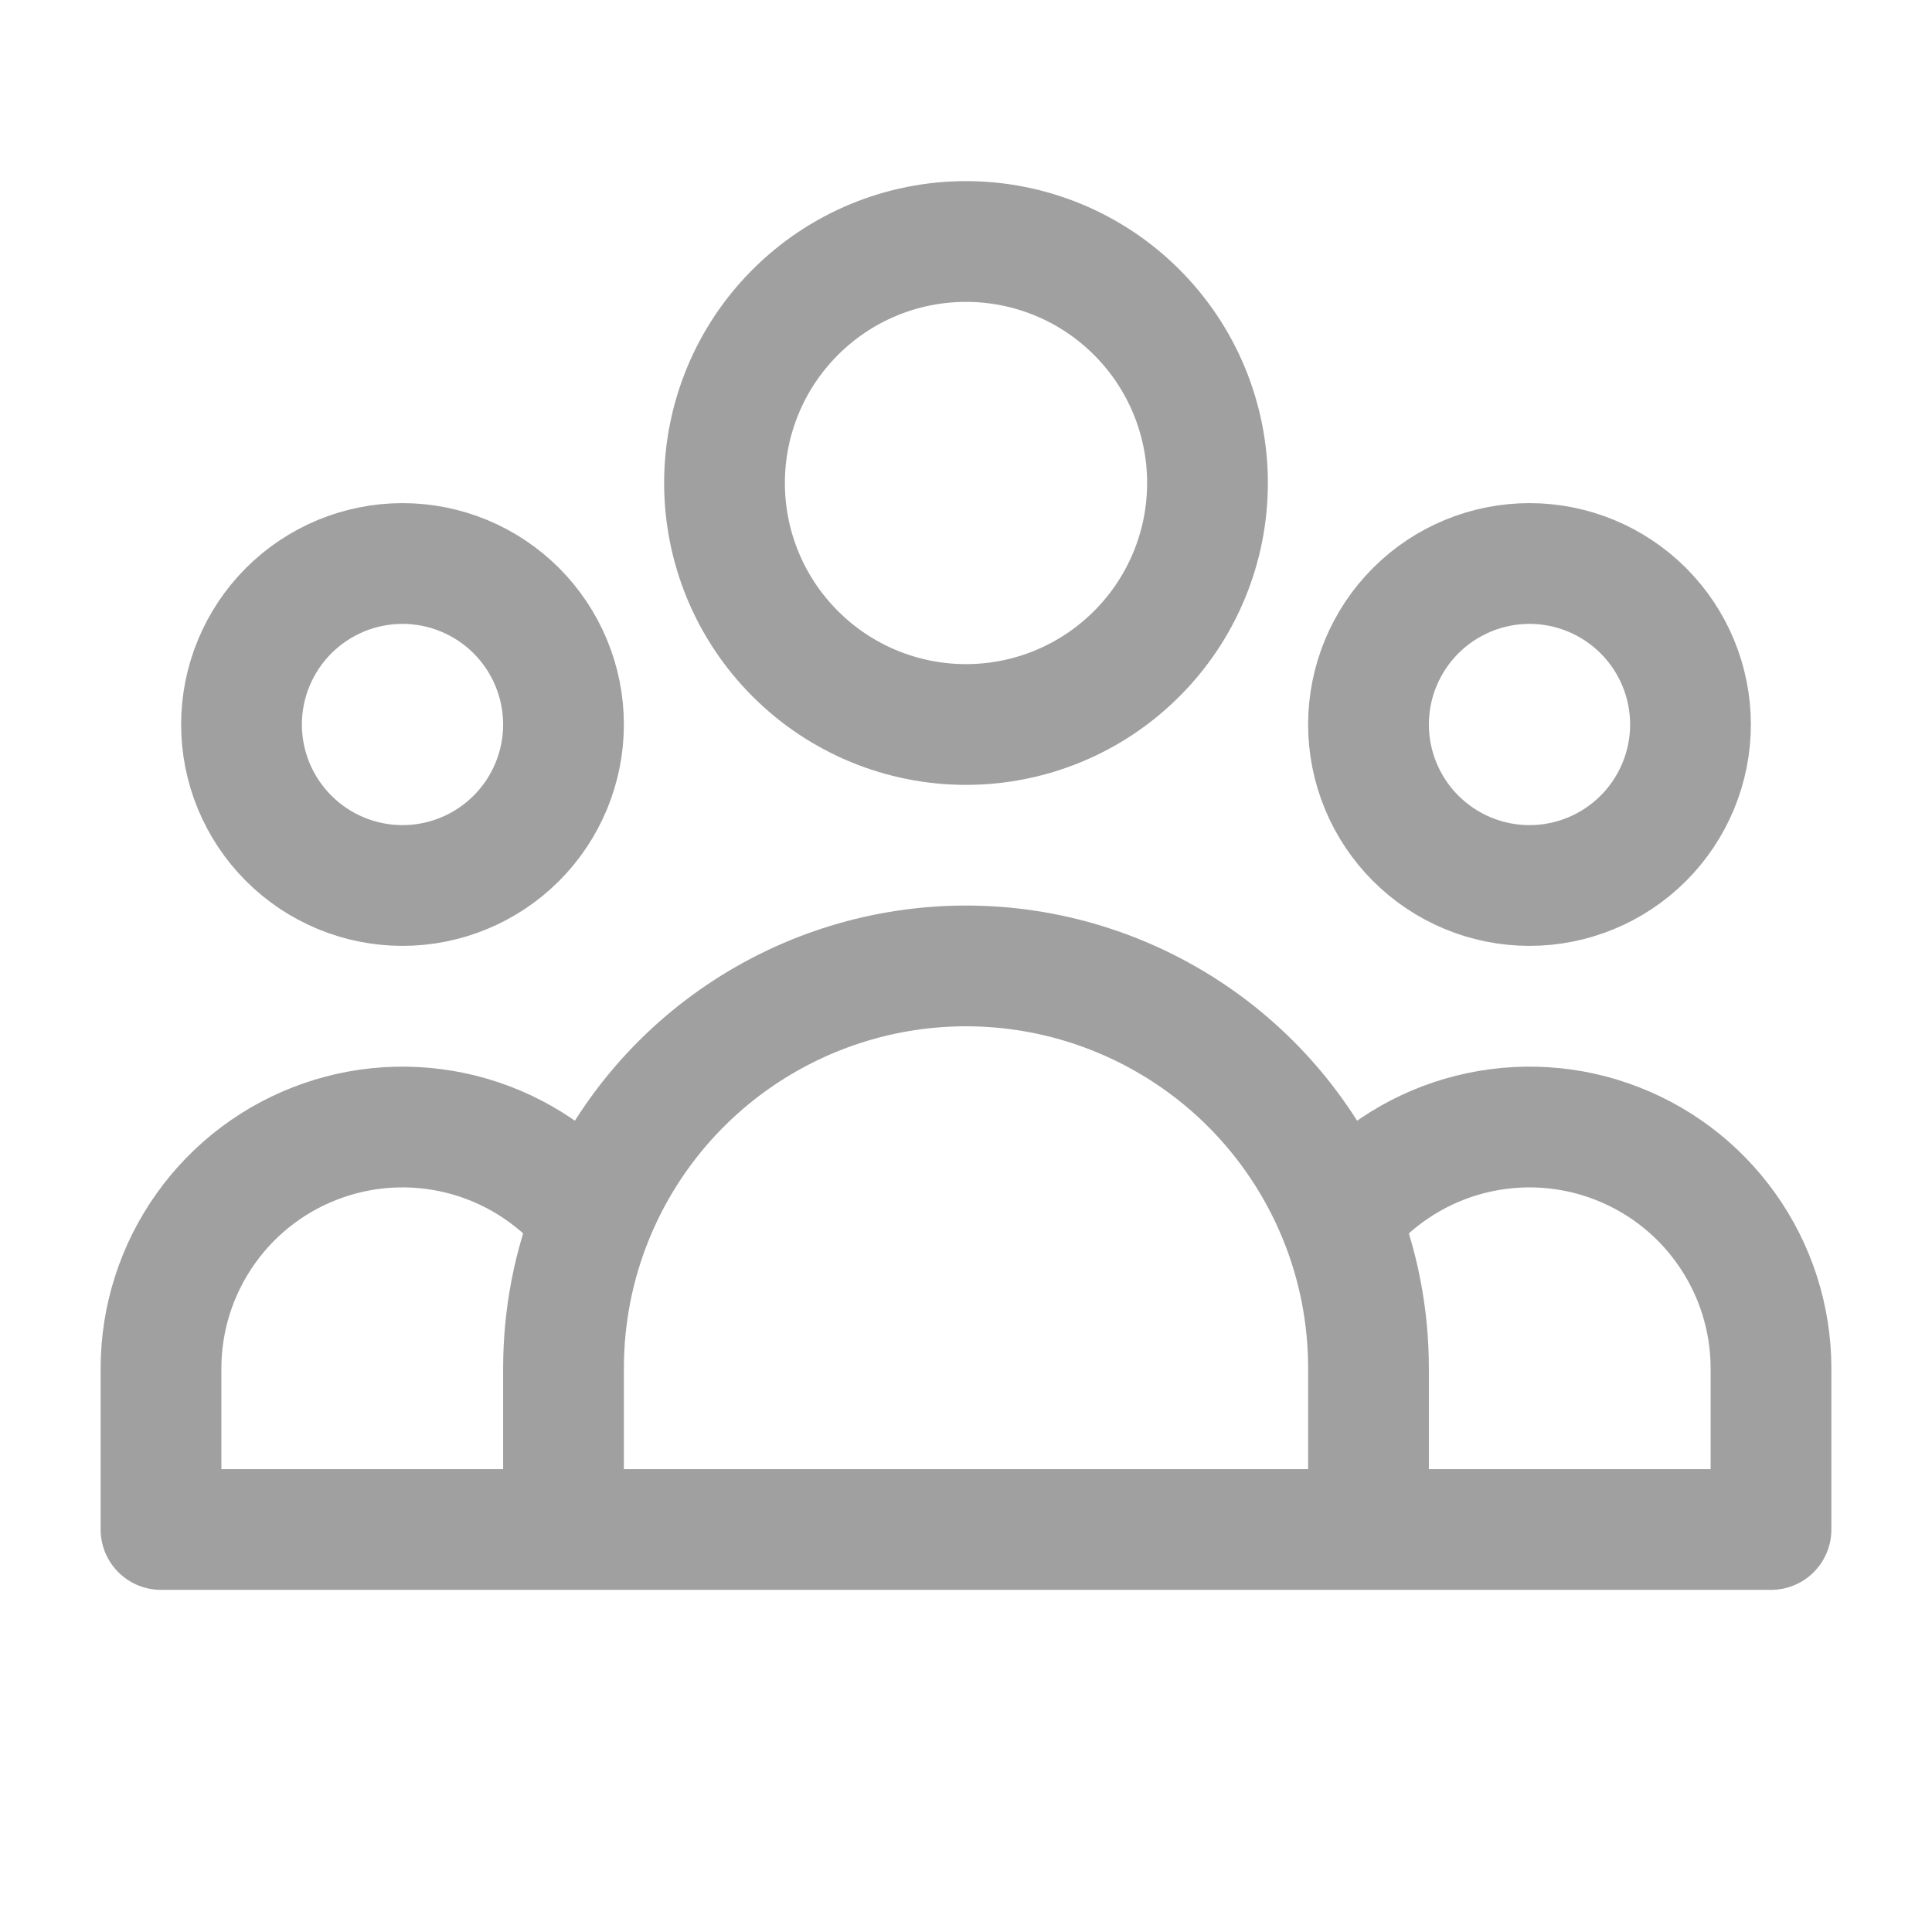 <svg width="24" height="24" viewBox="0 0 24 24" fill="none" xmlns="http://www.w3.org/2000/svg">
<path d="M17 19H22V17C22 16.377 21.806 15.769 21.444 15.261C21.083 14.753 20.572 14.37 19.983 14.166C19.394 13.961 18.756 13.946 18.157 14.121C17.559 14.296 17.03 14.653 16.644 15.143M17 19H7M17 19V17C17 16.344 16.874 15.717 16.644 15.143M16.644 15.143C16.273 14.215 15.632 13.419 14.804 12.859C13.976 12.299 13 11.999 12 11.999C11 11.999 10.024 12.299 9.196 12.859C8.368 13.419 7.727 14.215 7.356 15.143M7 19H2V17C2 16.377 2.194 15.769 2.556 15.261C2.917 14.753 3.428 14.37 4.017 14.166C4.606 13.961 5.244 13.946 5.843 14.121C6.441 14.296 6.97 14.653 7.356 15.143M7 19V17C7 16.344 7.126 15.717 7.356 15.143M15 6C15 6.796 14.684 7.559 14.121 8.121C13.559 8.684 12.796 9 12 9C11.204 9 10.441 8.684 9.879 8.121C9.316 7.559 9 6.796 9 6C9 5.204 9.316 4.441 9.879 3.879C10.441 3.316 11.204 3 12 3C12.796 3 13.559 3.316 14.121 3.879C14.684 4.441 15 5.204 15 6ZM21 9C21 9.53 20.789 10.039 20.414 10.414C20.039 10.789 19.53 11 19 11C18.47 11 17.961 10.789 17.586 10.414C17.211 10.039 17 9.53 17 9C17 8.47 17.211 7.961 17.586 7.586C17.961 7.211 18.47 7 19 7C19.53 7 20.039 7.211 20.414 7.586C20.789 7.961 21 8.47 21 9ZM7 9C7 9.53 6.789 10.039 6.414 10.414C6.039 10.789 5.53 11 5 11C4.47 11 3.961 10.789 3.586 10.414C3.211 10.039 3 9.53 3 9C3 8.47 3.211 7.961 3.586 7.586C3.961 7.211 4.47 7 5 7C5.53 7 6.039 7.211 6.414 7.586C6.789 7.961 7 8.47 7 9Z" stroke="#A0A0A0" stroke-width="1.5" stroke-linecap="round" stroke-linejoin="round"/>
</svg>
